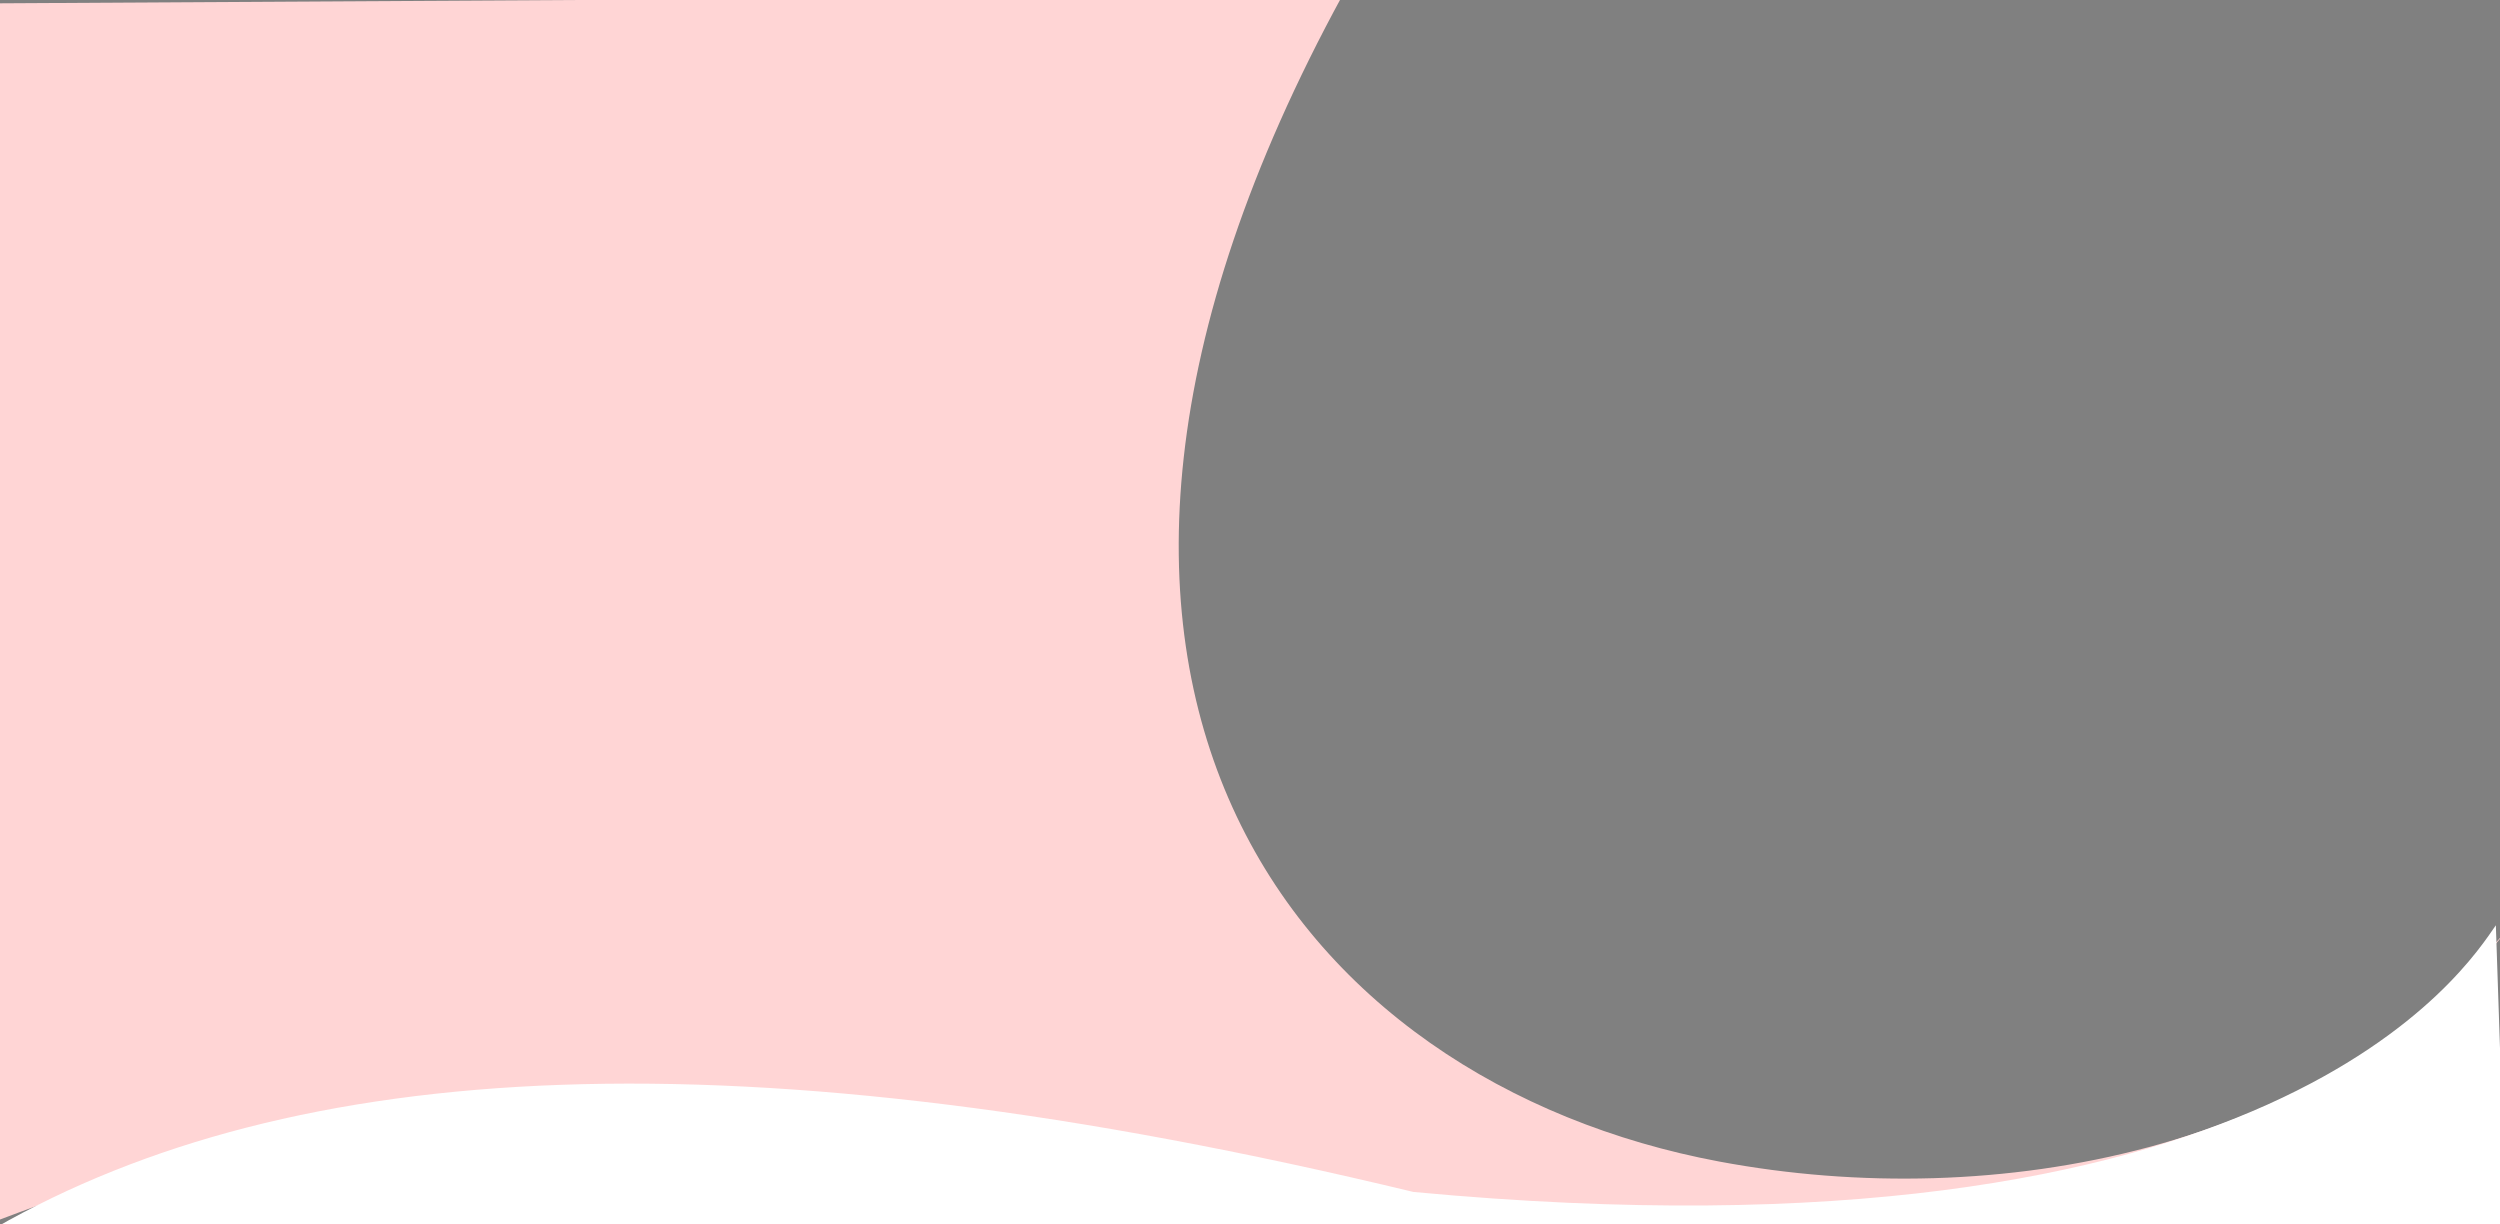 <?xml version="1.0" encoding="UTF-8" standalone="no"?>
<!-- Created with Inkscape (http://www.inkscape.org/) -->

<svg
   xmlns:dc="http://purl.org/dc/elements/1.1/"
   xmlns:cc="http://creativecommons.org/ns#"
   xmlns:rdf="http://www.w3.org/1999/02/22-rdf-syntax-ns#"
   xmlns:svg="http://www.w3.org/2000/svg"
   xmlns="http://www.w3.org/2000/svg"
   xmlns:sodipodi="http://sodipodi.sourceforge.net/DTD/sodipodi-0.dtd"
   xmlns:inkscape="http://www.inkscape.org/namespaces/inkscape"
   version="1.1"
   id="svg2"
   width="1366"
   height="669"
   viewBox="0 0 1366 669"
   sodipodi:docname="bg-2.svg"
   inkscape:version="0.92.4 (unknown)">
  <rect x="0" y="0" width="1366" height="669" fill="#808080" stroke="none"/>
  <defs
     id="defs6" />
  <sodipodi:namedview
     pagecolor="#ffffff"
     bordercolor="#666666"
     borderopacity="1"
     objecttolerance="10"
     gridtolerance="10"
     guidetolerance="10"
     inkscape:pageopacity="0"
     inkscape:pageshadow="2"
     inkscape:window-width="1366"
     inkscape:window-height="715"
     id="namedview4"
     showgrid="false"
     inkscape:zoom="0.89347764"
     inkscape:cx="629.78184"
     inkscape:cy="-63.953006"
     inkscape:window-x="0"
     inkscape:window-y="27"
     inkscape:window-maximized="1"
     inkscape:current-layer="svg2" />
  <path
     style="fill:#ffaaaa;stroke:#000000;stroke-width:1px;stroke-linecap:butt;stroke-linejoin:miter;stroke-opacity:1"
     d="M 1122.619,141.619 Z"
     id="path14"
     inkscape:connector-curvature="0" />
  <path
     style="fill:#ffd5d5;fill-opacity:1;stroke:none;stroke-width:1.259px;stroke-linecap:butt;stroke-linejoin:miter;stroke-opacity:1"
     d="M -0.62,1.814 -0.074,666.382 C 234.409,577.244 395.517,586.374 557.522,629.369 1077.084,733.814 1299.838,599.048 1372.176,505.351 1269.118,628.329 1091.249,663.114 939.369,634.664 709.65,591.634 528.389,373.656 733.468,-2.415 Z"
     id="path12-3"
     inkscape:connector-curvature="0"
     sodipodi:nodetypes="ccccscc" />
  <path
     style="fill:#ffffff;stroke:none;stroke-width:1px;stroke-linecap:butt;stroke-linejoin:miter;stroke-opacity:1"
     d="m -2.954,671.098 1372.288,0.347 -5.602,-165.871 C 1348.114,527.932 1244.417,695.608 772.274,651.28 401.791,561.966 159.745,577.877 -2.954,671.098 Z"
     id="path828"
     inkscape:connector-curvature="0"
     sodipodi:nodetypes="ccccc" />
</svg>
